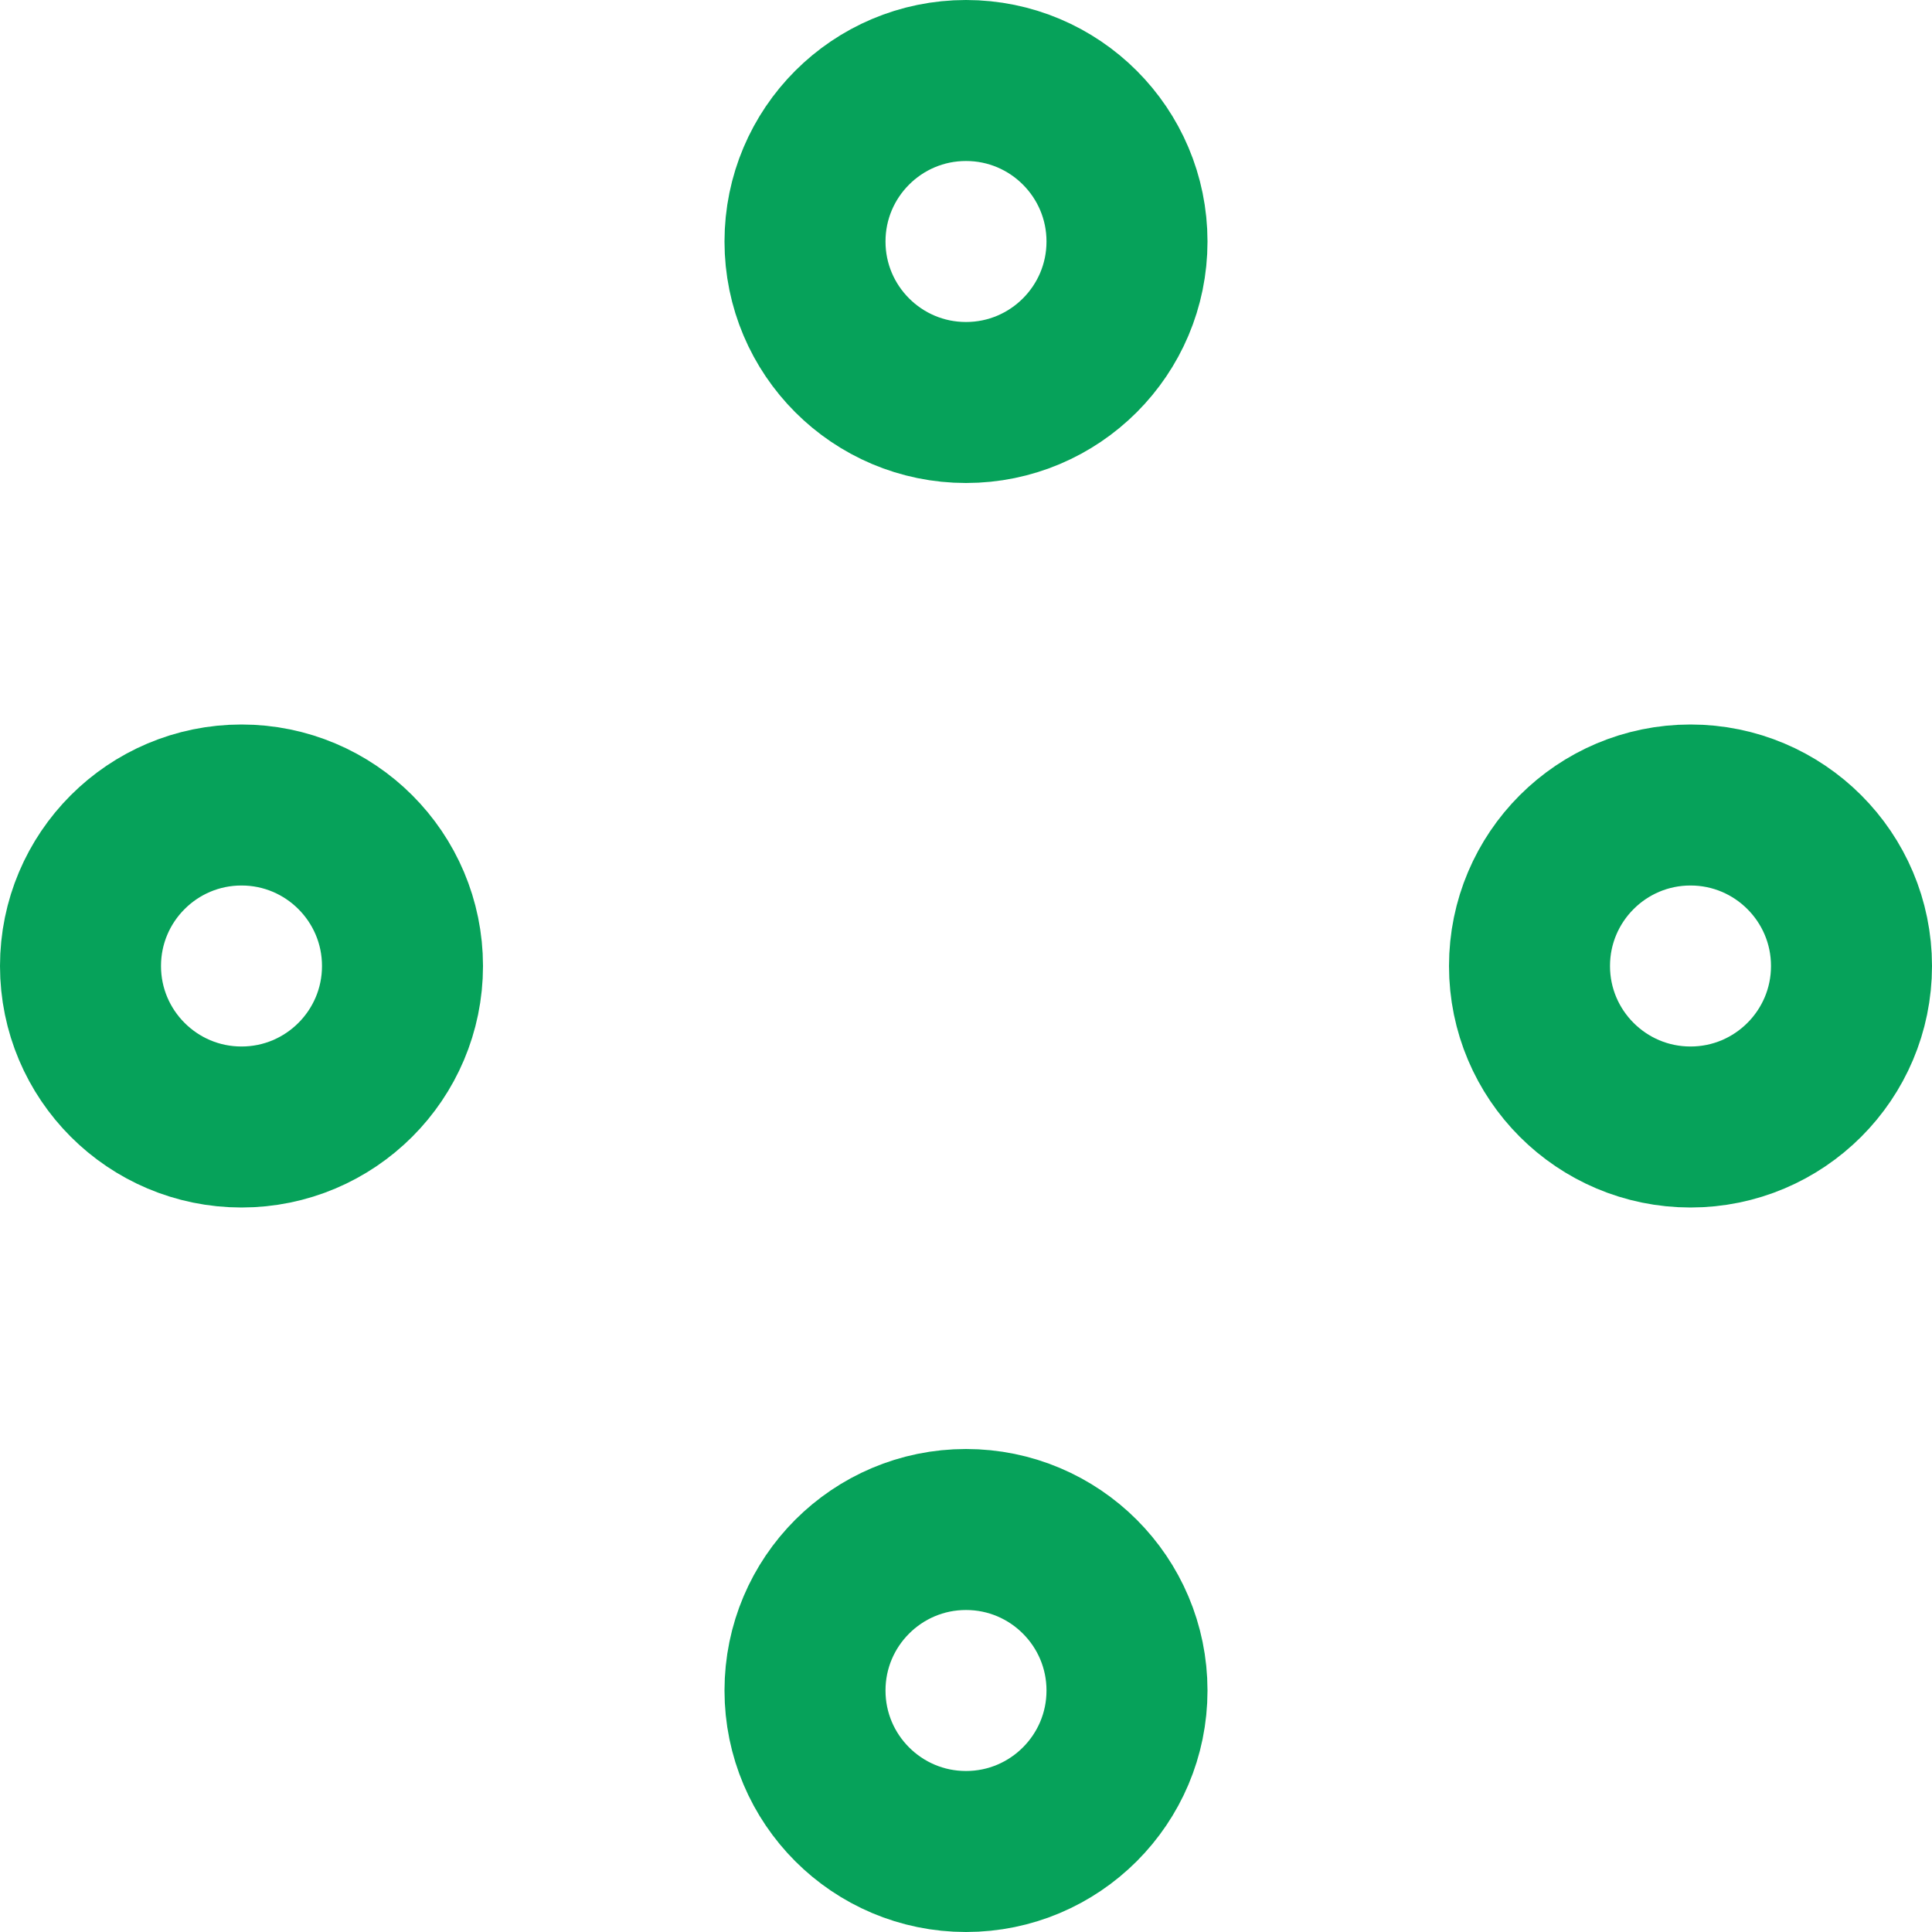 <svg width="18" height="18" viewBox="0 0 18 18" fill="none" xmlns="http://www.w3.org/2000/svg">
<path id="Collecting Icon" d="M10.5 2.25C10.5 3.078 9.828 3.75 9 3.75C8.172 3.75 7.5 3.078 7.5 2.25C7.5 1.422 8.172 0.75 9 0.75C9.828 0.75 10.5 1.422 10.5 2.25ZM17.25 9C17.25 9.828 16.578 10.5 15.75 10.5C14.922 10.5 14.25 9.828 14.25 9C14.25 8.172 14.922 7.5 15.75 7.5C16.578 7.5 17.25 8.172 17.25 9ZM10.5 15.75C10.5 16.578 9.828 17.25 9 17.25C8.172 17.25 7.5 16.578 7.5 15.75C7.5 14.922 8.172 14.25 9 14.25C9.828 14.25 10.5 14.922 10.5 15.75ZM3.75 9C3.75 9.828 3.078 10.5 2.25 10.5C1.422 10.5 0.75 9.828 0.75 9C0.75 8.172 1.422 7.5 2.25 7.5C3.078 7.5 3.75 8.172 3.75 9Z" stroke="#06A25A" stroke-width="1.5"/>
</svg>
